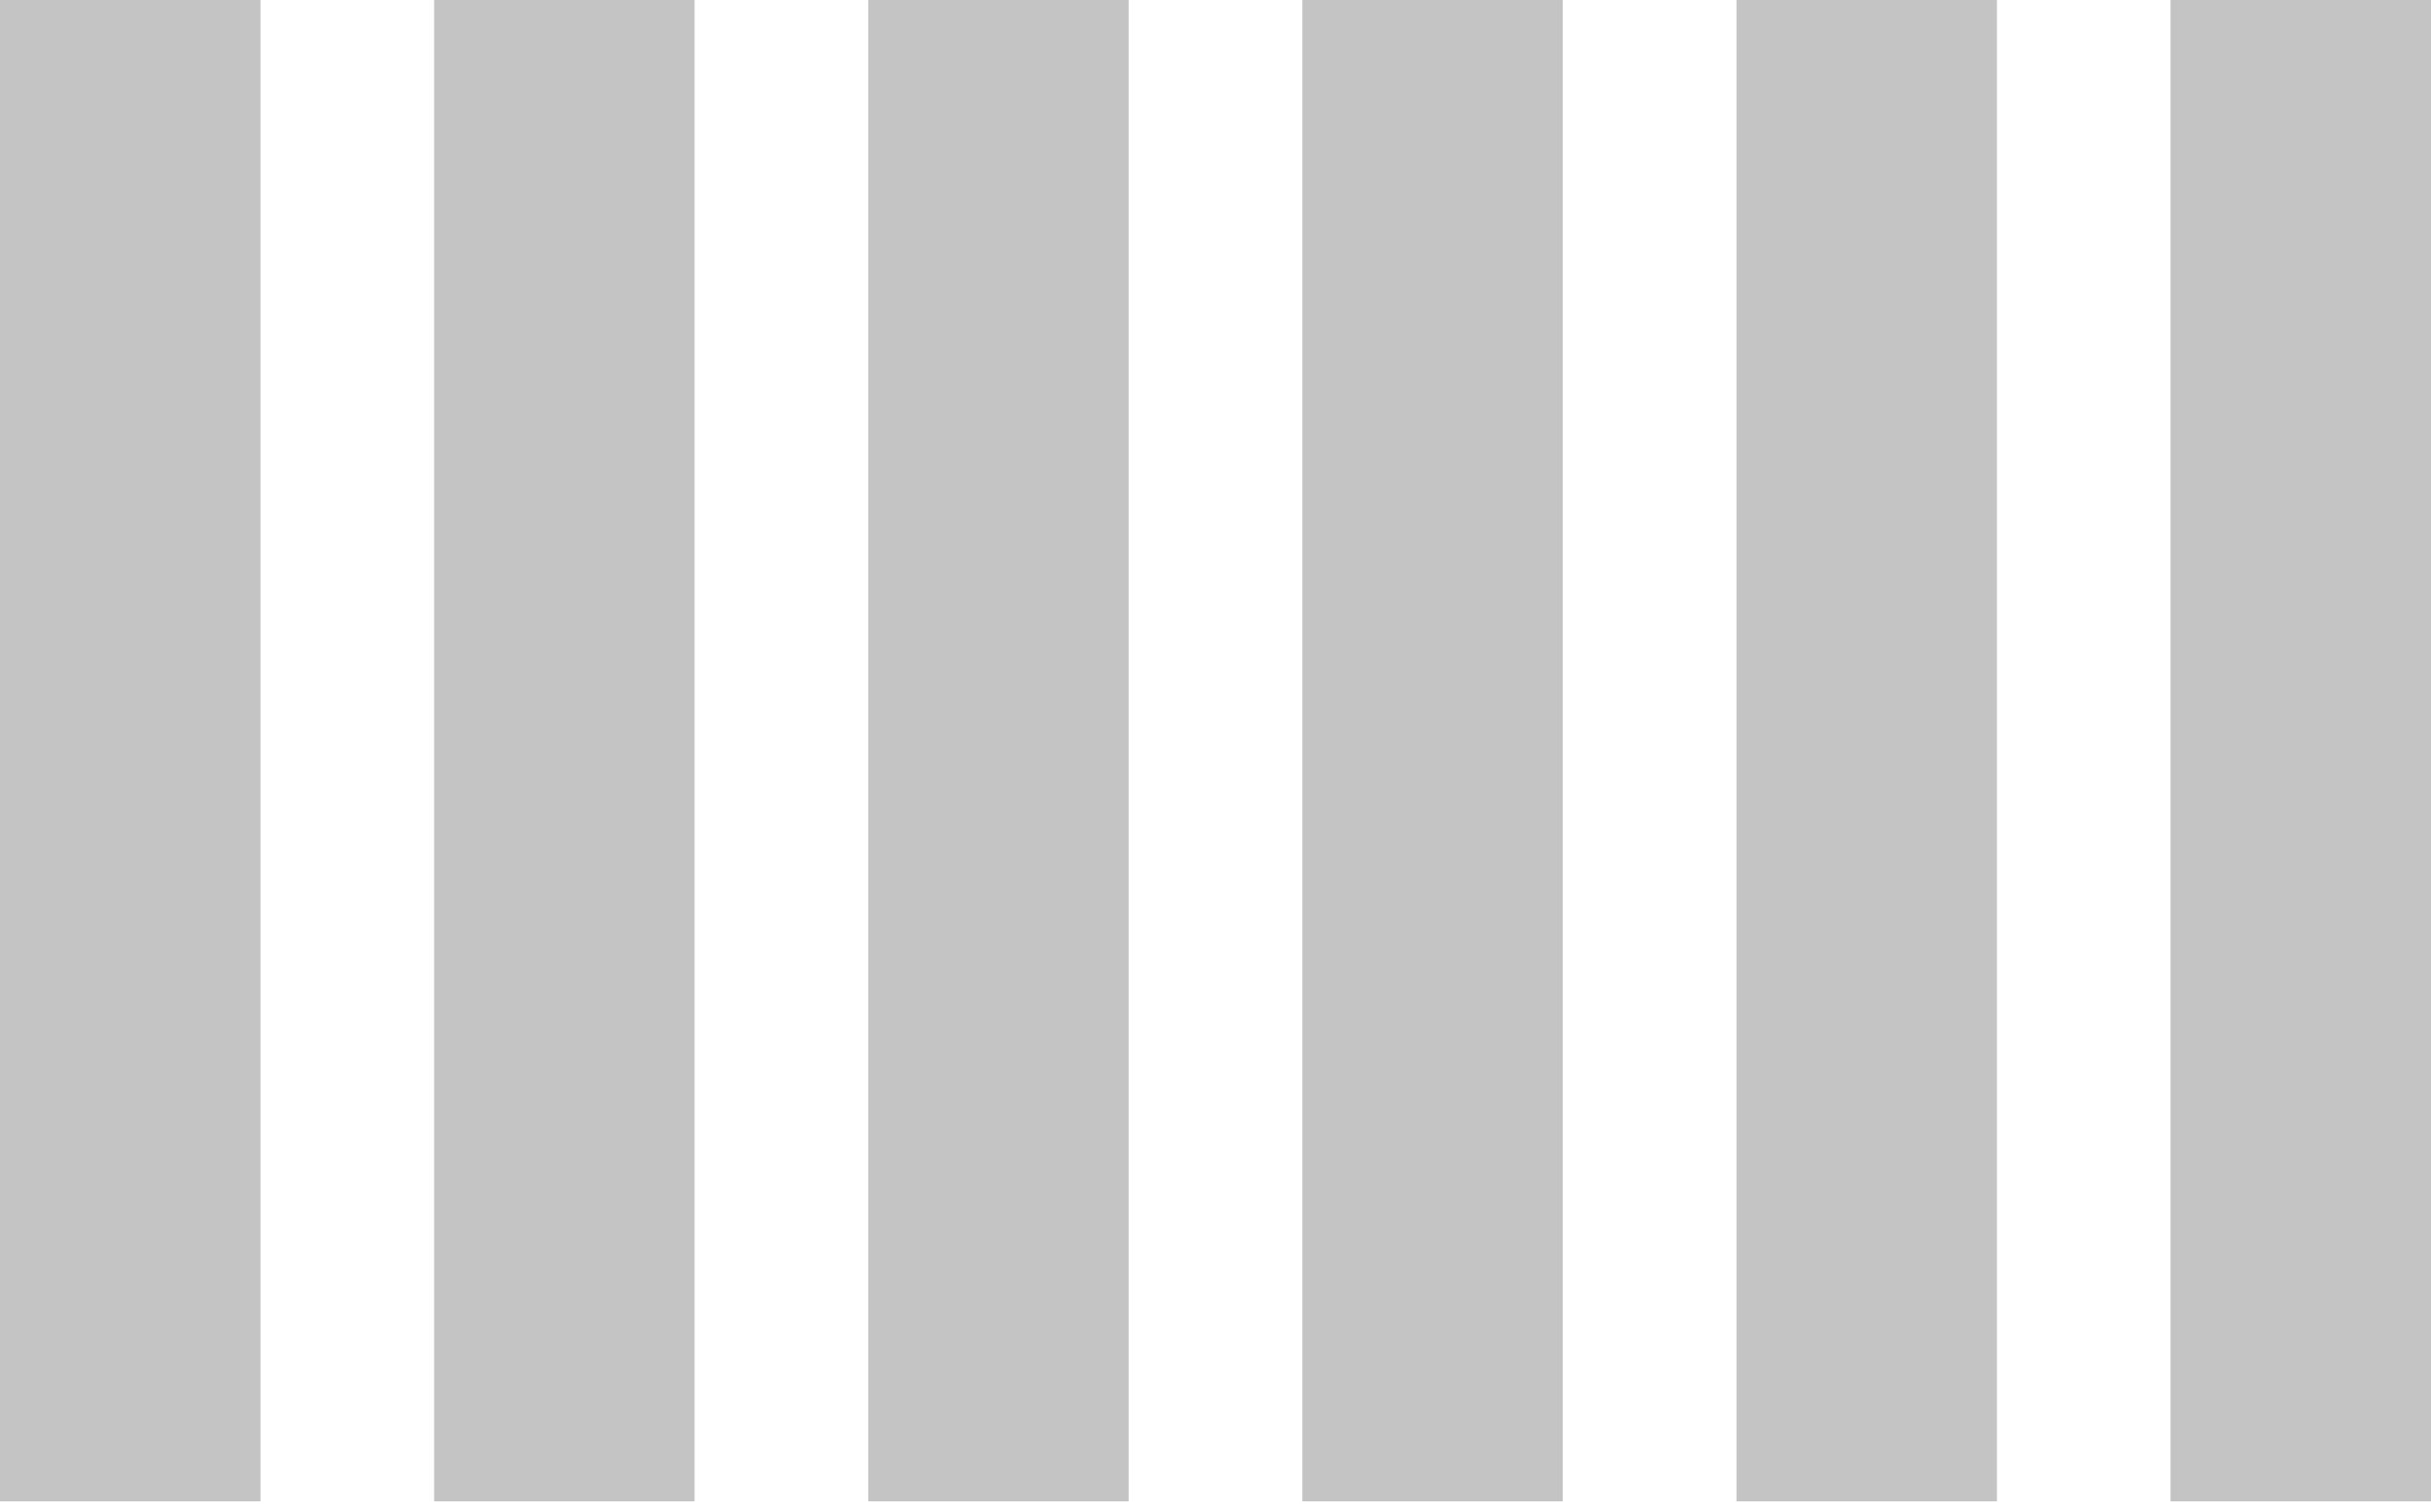 <svg width="82" height="51" viewBox="0 0 82 51" fill="none" xmlns="http://www.w3.org/2000/svg">
<path fill-rule="evenodd" clip-rule="evenodd" d="M0 0H8.786V50.645H0V0Z" fill="#C4C4C4"/>
<path fill-rule="evenodd" clip-rule="evenodd" d="M14.644 0H23.429V50.645H14.644V0Z" fill="#C4C4C4"/>
<path fill-rule="evenodd" clip-rule="evenodd" d="M29.287 0H38.072V50.645H29.287V0Z" fill="#C4C4C4"/>
<path fill-rule="evenodd" clip-rule="evenodd" d="M43.928 0H52.713V50.645H43.928V0Z" fill="#C4C4C4"/>
<path fill-rule="evenodd" clip-rule="evenodd" d="M58.573 0H67.359V50.645H58.573V0Z" fill="#C4C4C4"/>
<path fill-rule="evenodd" clip-rule="evenodd" d="M73.214 0H82V50.645H73.214V0Z" fill="#C4C4C4"/>
</svg>
